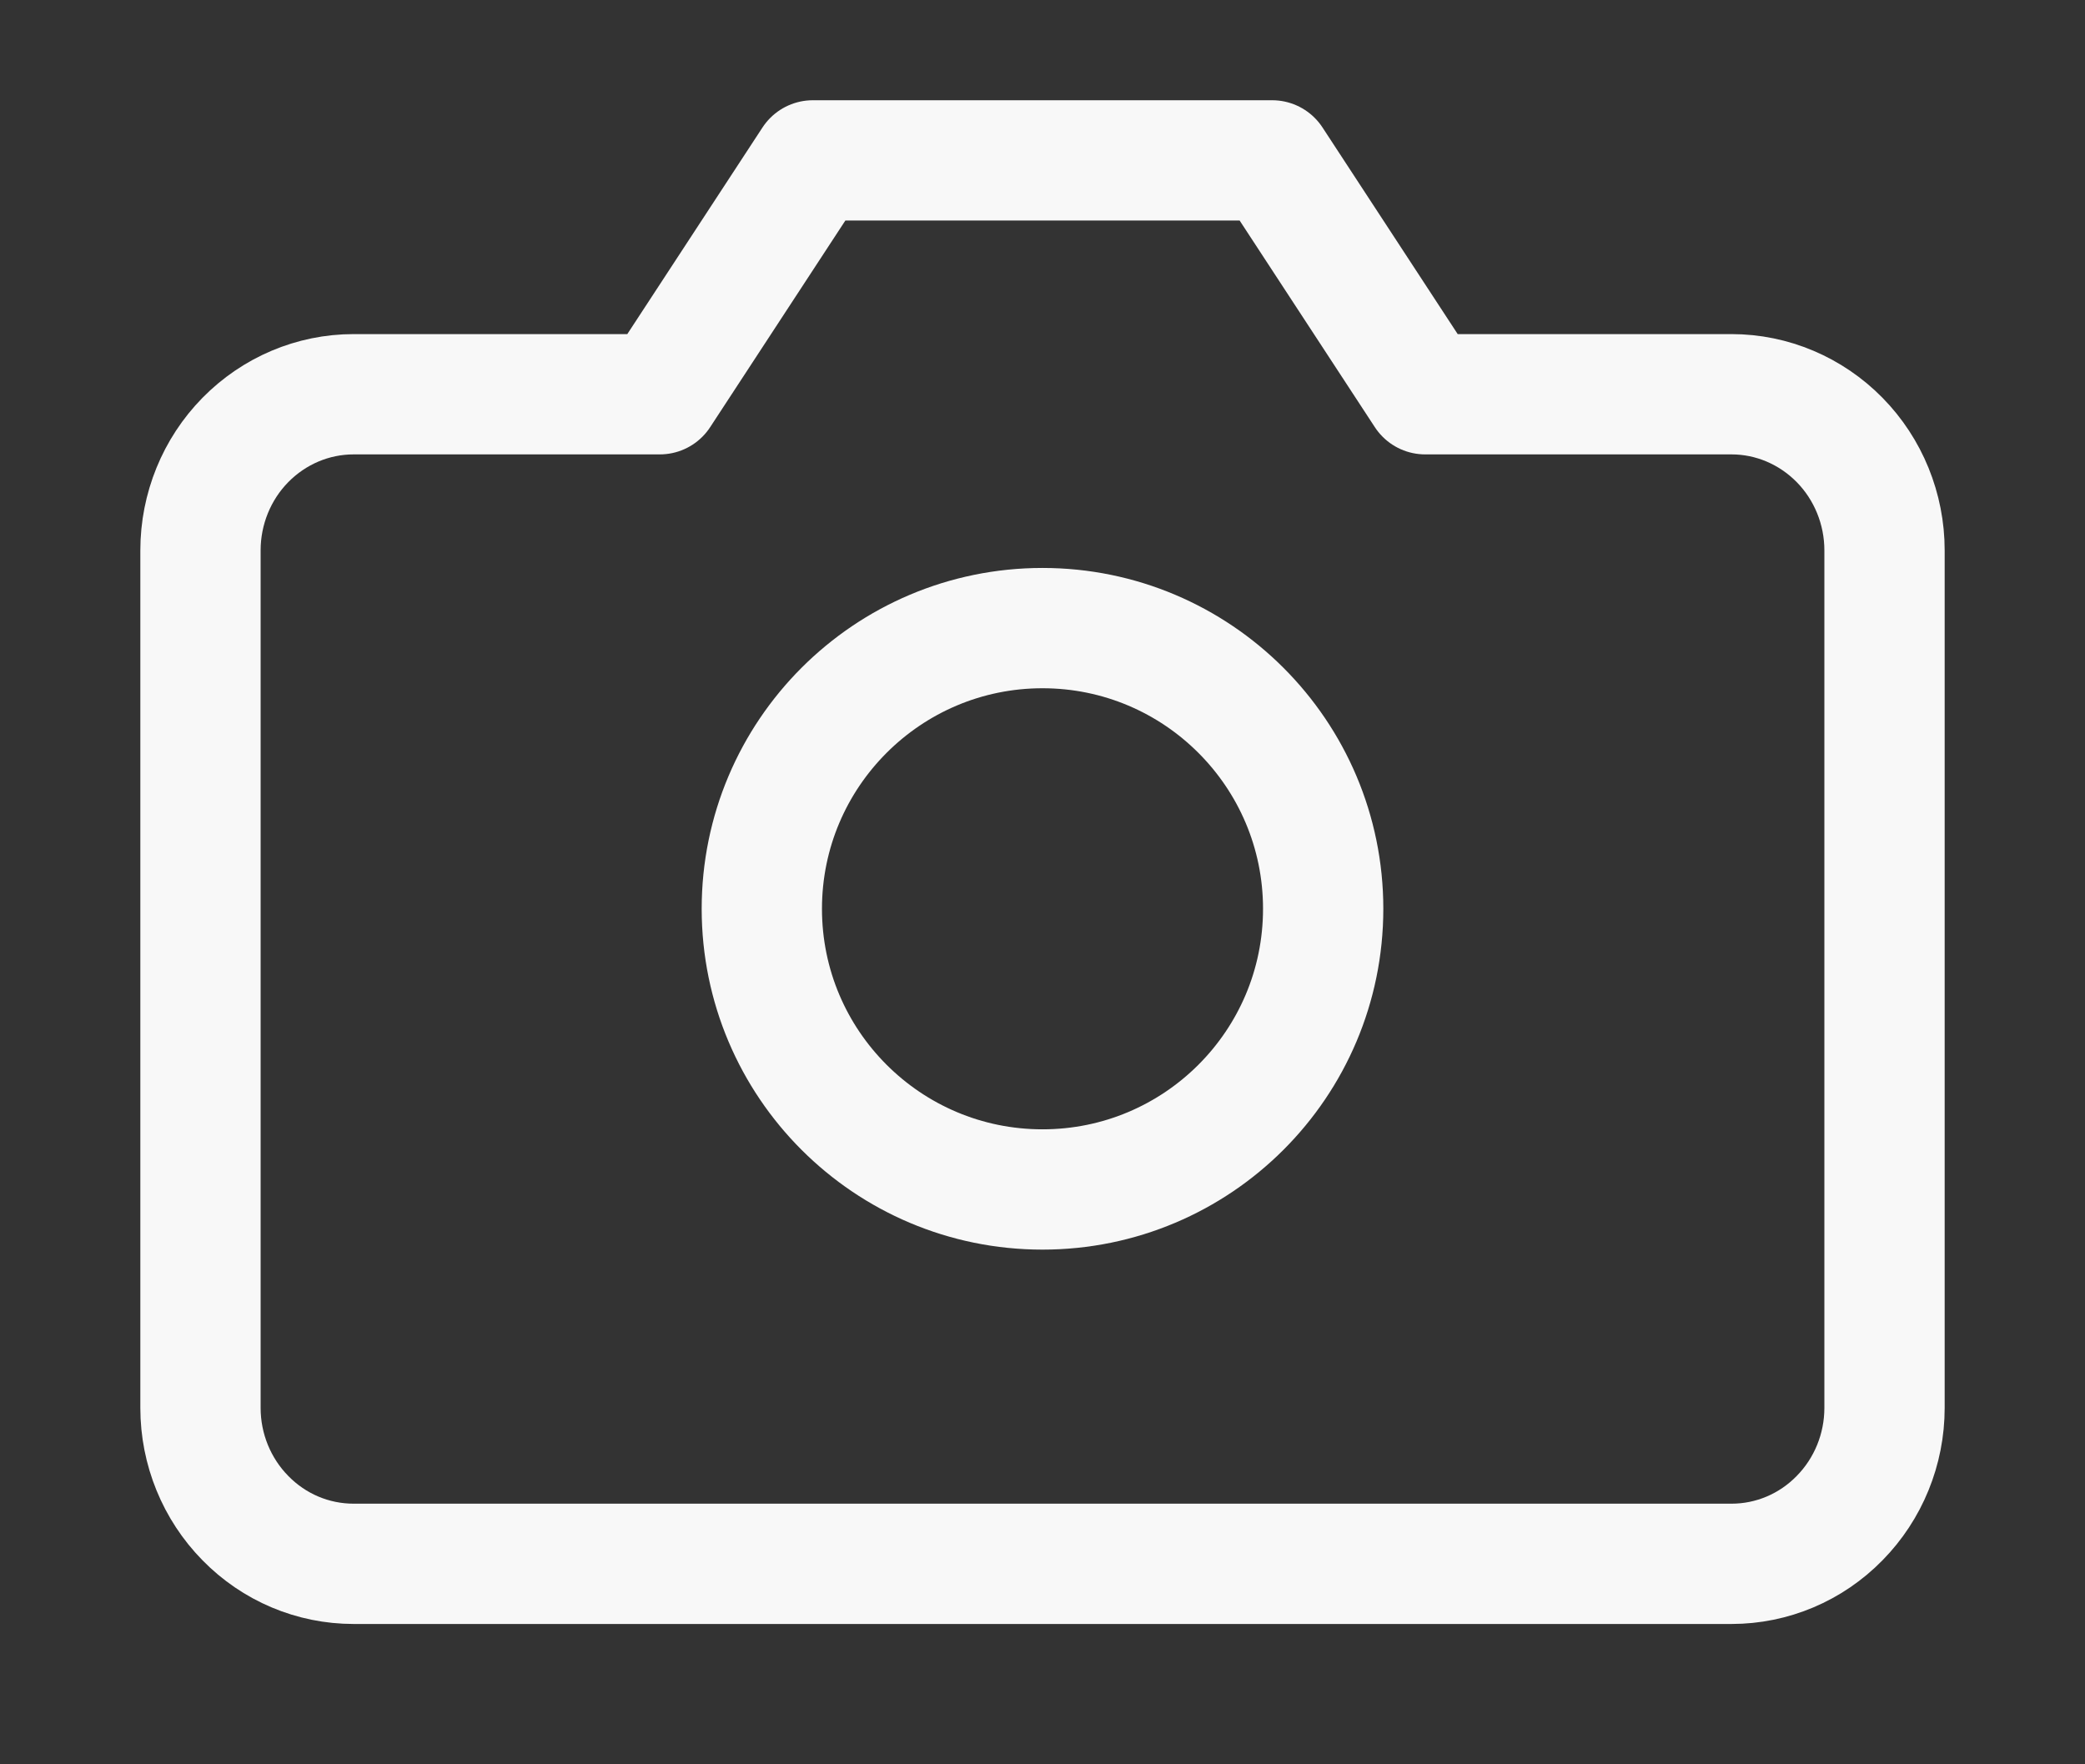<svg width="13" height="11" viewBox="0 0 13 11" fill="none" xmlns="http://www.w3.org/2000/svg">
<rect x="0" y="0" width="13" height="11" fill="#333333" stroke="none"/>
<path d="M11.75 8.778C11.75 9.036 11.649 9.283 11.47 9.465C11.291 9.648 11.049 9.75 10.796 9.75H2.205C1.951 9.75 1.709 9.648 1.53 9.465C1.351 9.283 1.25 9.036 1.25 8.778V3.431C1.25 3.173 1.351 2.925 1.53 2.743C1.709 2.561 1.951 2.458 2.205 2.458H4.114L5.068 1H7.932L8.886 2.458H10.796C11.049 2.458 11.291 2.561 11.47 2.743C11.649 2.925 11.75 3.173 11.75 3.431V8.778Z" stroke="#F8F8F8" stroke-width="0.75" stroke-linecap="round" stroke-linejoin="round"/>
<path d="M6.5 7.416C7.466 7.416 8.25 6.633 8.25 5.666C8.25 4.7 7.466 3.916 6.5 3.916C5.534 3.916 4.75 4.7 4.75 5.666C4.75 6.633 5.534 7.416 6.5 7.416Z" stroke="#F8F8F8" stroke-width="0.75" stroke-linecap="round" stroke-linejoin="round"/>
</svg>
